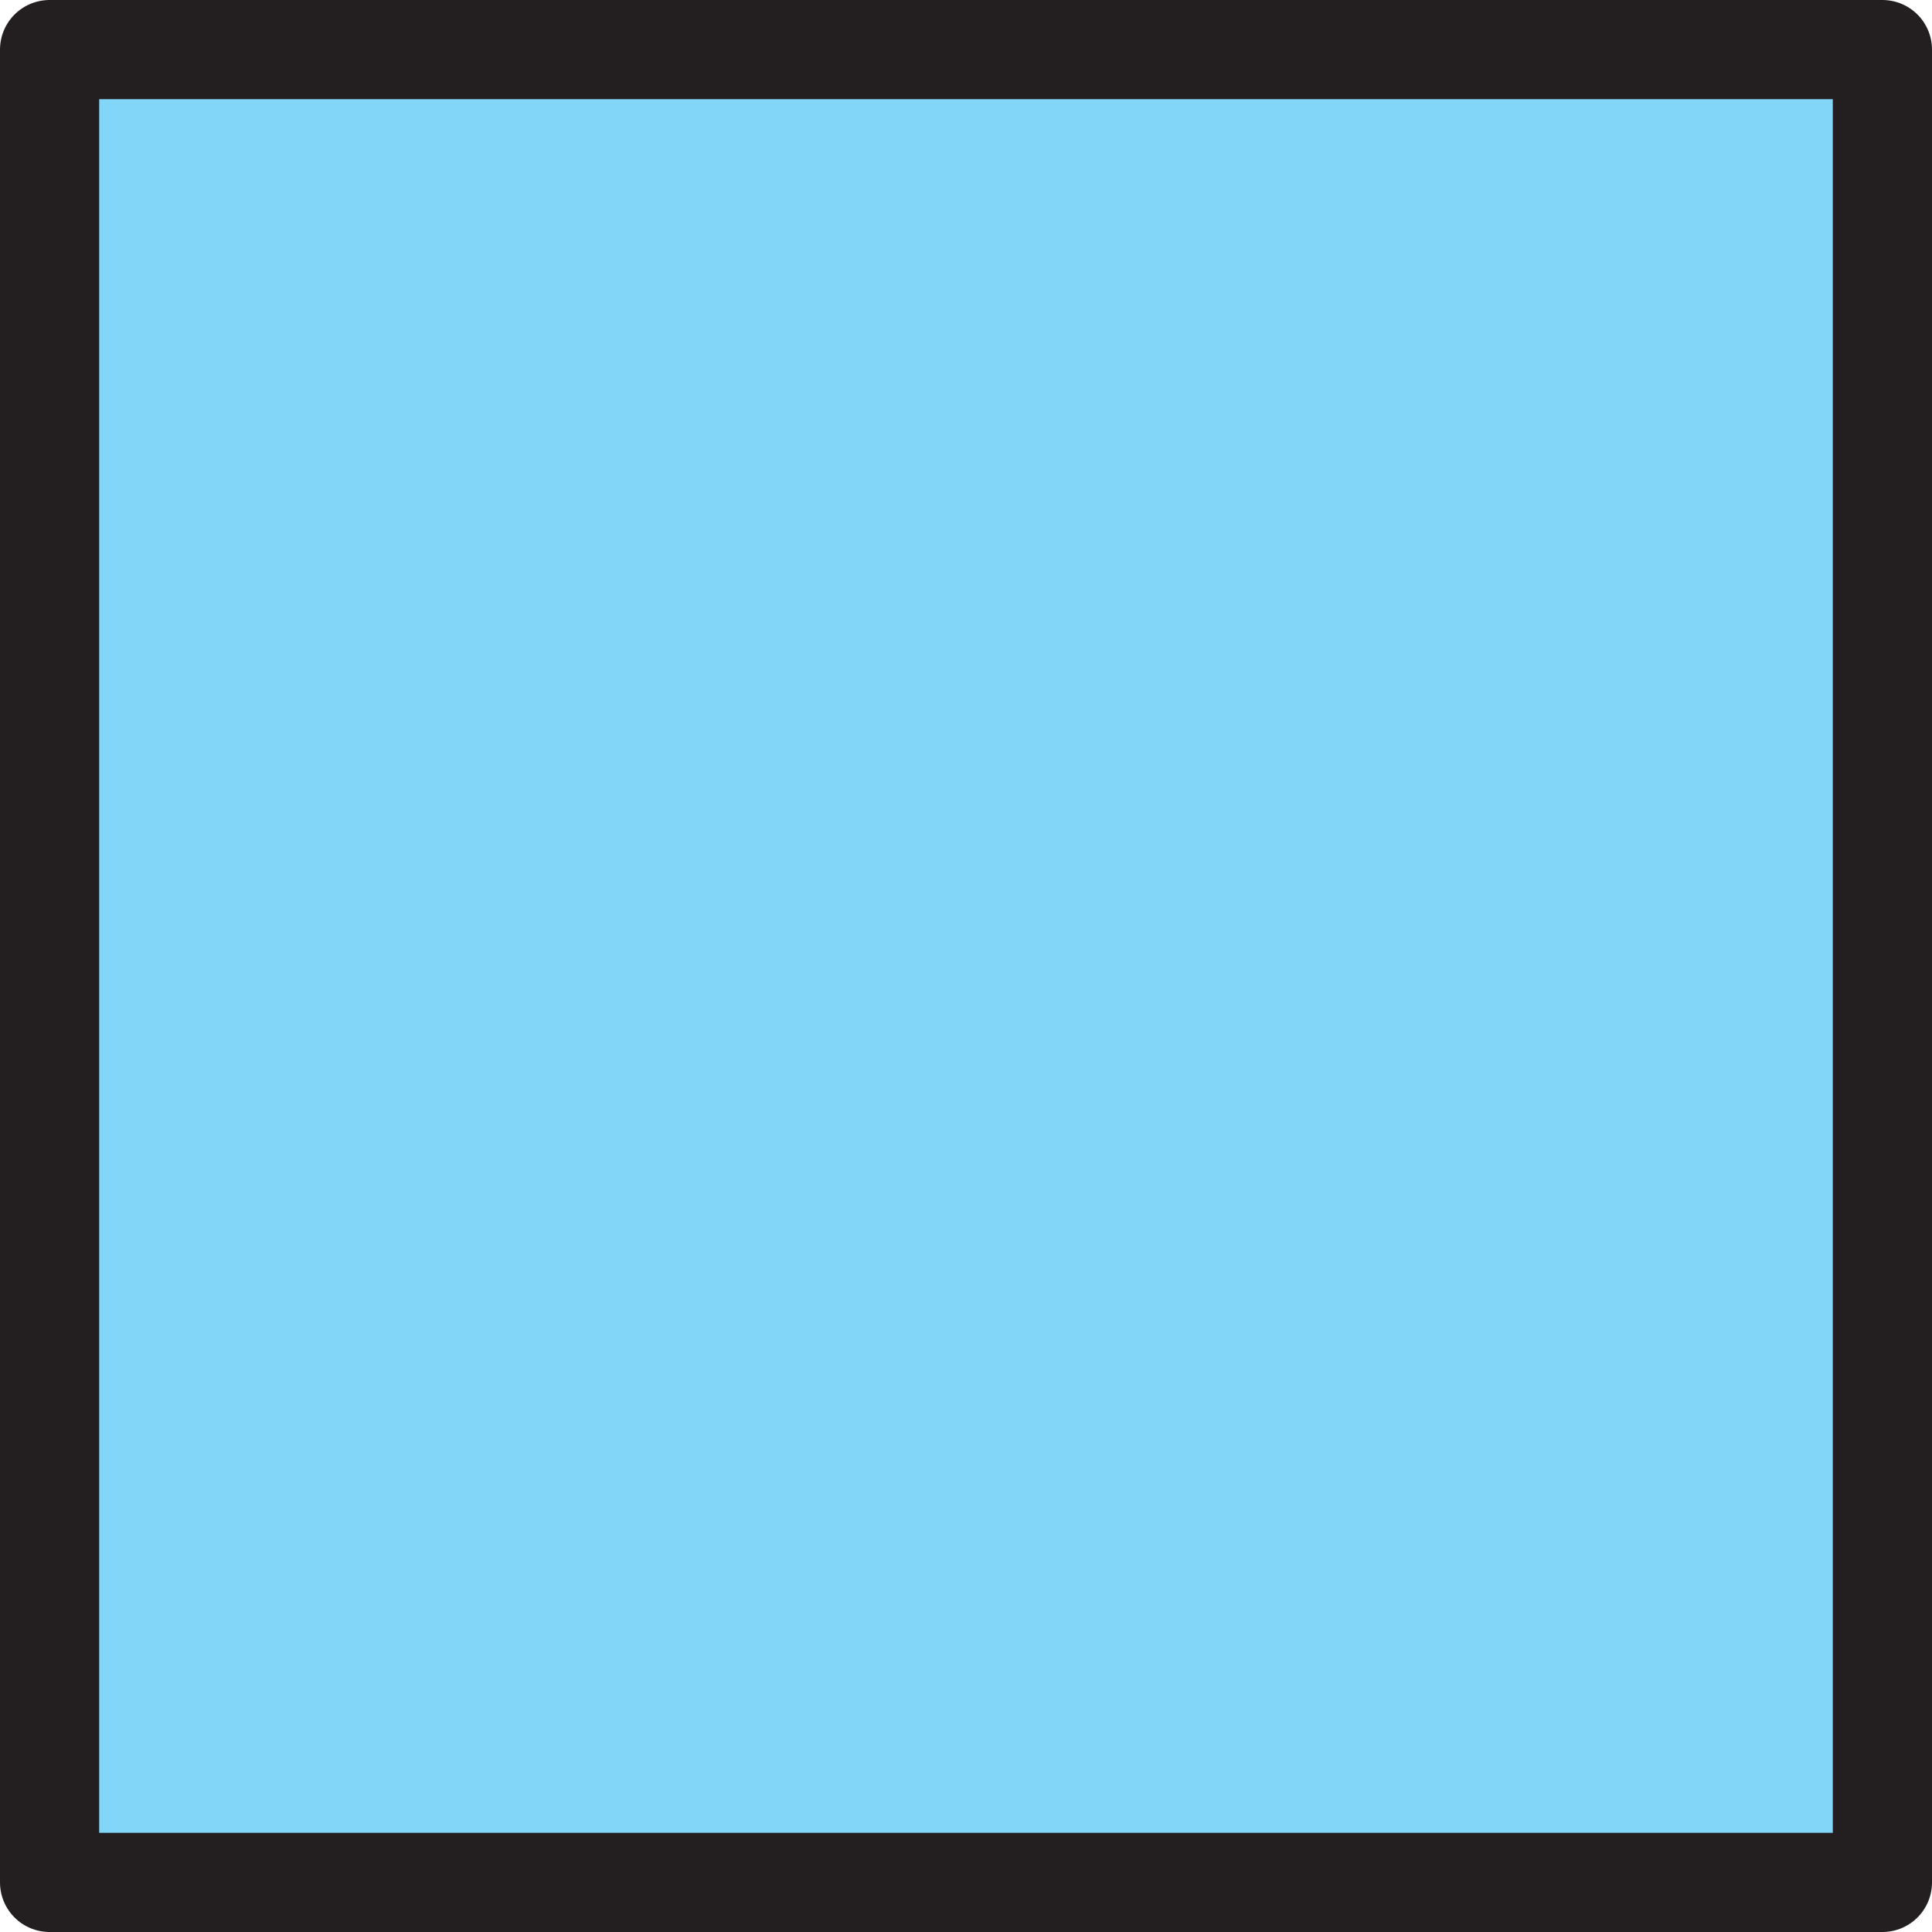 <?xml version="1.0" encoding="UTF-8" standalone="no"?>
<!-- Created with Inkscape (http://www.inkscape.org/) -->

<svg
   width="0.974mm"
   height="0.974mm"
   viewBox="0 0 0.974 0.974"
   version="1.1"
   id="svg1"
   inkscape:version="1.3 (0e150ed6c4, 2023-07-21)"
   sodipodi:docname="novelty-good.svg"
   xmlns:inkscape="http://www.inkscape.org/namespaces/inkscape"
   xmlns:sodipodi="http://sodipodi.sourceforge.net/DTD/sodipodi-0.dtd"
   xmlns="http://www.w3.org/2000/svg"
   xmlns:svg="http://www.w3.org/2000/svg">
  <sodipodi:namedview
     id="namedview1"
     pagecolor="#ffffff"
     bordercolor="#000000"
     borderopacity="0.25"
     inkscape:showpageshadow="2"
     inkscape:pageopacity="0.0"
     inkscape:pagecheckerboard="0"
     inkscape:deskcolor="#d1d1d1"
     inkscape:document-units="mm"
     inkscape:zoom="121.5847"
     inkscape:cx="1.4146516"
     inkscape:cy="1.579146"
     inkscape:window-width="1920"
     inkscape:window-height="1013"
     inkscape:window-x="0"
     inkscape:window-y="30"
     inkscape:window-maximized="1"
     inkscape:current-layer="layer1" />
  <defs
     id="defs1">
    <clipPath
       clipPathUnits="userSpaceOnUse"
       id="clipPath7701">
      <path
         d="m 266.392,483.852 c -1.017,0 -2.109,-0.322 -2.109,-1.563 v 0 -6.381 c 0.005,-0.859 0.703,-1.553 1.563,-1.553 v 0 h 3.263 c 0.651,0 1.736,-0.144 2.696,-0.059 v 0 c 1.064,0.093 1.975,0.465 1.975,1.621 v 0 6.357 c 0,0.858 -0.698,1.578 -1.562,1.578 v 0 z"
         transform="matrix(1.25,0,0,-1.25,-3.125e-5,0)"
         id="path7701" />
    </clipPath>
    <clipPath
       clipPathUnits="userSpaceOnUse"
       id="clipPath7703">
      <path
         d="m 266.392,483.852 c -1.017,0 -2.109,-0.322 -2.109,-1.563 v 0 -6.381 c 0.005,-0.859 0.703,-1.553 1.563,-1.553 v 0 h 3.263 c 0.651,0 1.736,-0.144 2.696,-0.059 v 0 c 1.064,0.093 1.975,0.465 1.975,1.621 v 0 6.357 c 0,0.858 -0.698,1.578 -1.562,1.578 v 0 z"
         transform="matrix(1.25,0,0,-1.25,-3.125e-5,0)"
         id="path7703" />
    </clipPath>
    <clipPath
       clipPathUnits="userSpaceOnUse"
       id="clipPath7705">
      <path
         d="m 266.392,483.852 c -1.017,0 -2.109,-0.322 -2.109,-1.563 v 0 -6.381 c 0.005,-0.859 0.703,-1.553 1.563,-1.553 v 0 h 3.263 c 0.651,0 1.736,-0.144 2.696,-0.059 v 0 c 1.064,0.093 1.975,0.465 1.975,1.621 v 0 6.357 c 0,0.858 -0.698,1.578 -1.562,1.578 v 0 z"
         transform="matrix(1.25,0,0,-1.25,-3.125e-5,0)"
         id="path7705" />
    </clipPath>
    <clipPath
       clipPathUnits="userSpaceOnUse"
       id="clipPath7707">
      <path
         d="m 266.392,483.852 c -1.017,0 -2.109,-0.322 -2.109,-1.563 v 0 -6.381 c 0.005,-0.859 0.703,-1.553 1.563,-1.553 v 0 h 3.263 c 0.651,0 1.736,-0.144 2.696,-0.059 v 0 c 1.064,0.093 1.975,0.465 1.975,1.621 v 0 6.357 c 0,0.858 -0.698,1.578 -1.562,1.578 v 0 z"
         transform="matrix(1.25,0,0,-1.25,-3.125e-5,0)"
         id="path7707" />
    </clipPath>
    <clipPath
       clipPathUnits="userSpaceOnUse"
       id="clipPath7709">
      <path
         d="m 266.392,483.852 c -1.017,0 -2.109,-0.322 -2.109,-1.563 v 0 -6.381 c 0.005,-0.859 0.703,-1.553 1.563,-1.553 v 0 h 3.263 c 0.651,0 1.736,-0.144 2.696,-0.059 v 0 c 1.064,0.093 1.975,0.465 1.975,1.621 v 0 6.357 c 0,0.858 -0.698,1.578 -1.562,1.578 v 0 z"
         transform="matrix(1.25,0,0,-1.25,-3.125e-5,0)"
         id="path7709" />
    </clipPath>
    <clipPath
       clipPathUnits="userSpaceOnUse"
       id="clipPath7711">
      <path
         d="m 266.392,483.852 c -1.017,0 -2.109,-0.322 -2.109,-1.563 v 0 -6.381 c 0.005,-0.859 0.703,-1.553 1.563,-1.553 v 0 h 3.263 c 0.651,0 1.736,-0.144 2.696,-0.059 v 0 c 1.064,0.093 1.975,0.465 1.975,1.621 v 0 6.357 c 0,0.858 -0.698,1.578 -1.562,1.578 v 0 z"
         transform="matrix(1.25,0,0,-1.25,-3.125e-5,0)"
         id="path7711" />
    </clipPath>
    <clipPath
       clipPathUnits="userSpaceOnUse"
       id="clipPath7713">
      <path
         d="m 266.392,483.852 c -1.017,0 -2.109,-0.322 -2.109,-1.563 v 0 -6.381 c 0.005,-0.859 0.703,-1.553 1.563,-1.553 v 0 h 3.263 c 0.651,0 1.736,-0.144 2.696,-0.059 v 0 c 1.064,0.093 1.975,0.465 1.975,1.621 v 0 6.357 c 0,0.858 -0.698,1.578 -1.562,1.578 v 0 z"
         transform="matrix(1.25,0,0,-1.25,-3.125e-5,0)"
         id="path7713" />
    </clipPath>
    <clipPath
       clipPathUnits="userSpaceOnUse"
       id="clipPath7715">
      <path
         d="m 266.392,483.852 c -1.017,0 -2.109,-0.322 -2.109,-1.563 v 0 -6.381 c 0.005,-0.859 0.703,-1.553 1.563,-1.553 v 0 h 3.263 c 0.651,0 1.736,-0.144 2.696,-0.059 v 0 c 1.064,0.093 1.975,0.465 1.975,1.621 v 0 6.357 c 0,0.858 -0.698,1.578 -1.562,1.578 v 0 z"
         transform="matrix(1.25,0,0,-1.25,-3.125e-5,0)"
         id="path7715" />
    </clipPath>
    <clipPath
       clipPathUnits="userSpaceOnUse"
       id="clipPath7717">
      <path
         d="m 266.392,483.852 c -1.017,0 -2.109,-0.322 -2.109,-1.563 v 0 -6.381 c 0.005,-0.859 0.703,-1.553 1.563,-1.553 v 0 h 3.263 c 0.651,0 1.736,-0.144 2.696,-0.059 v 0 c 1.064,0.093 1.975,0.465 1.975,1.621 v 0 6.357 c 0,0.858 -0.698,1.578 -1.562,1.578 v 0 z"
         transform="matrix(1.25,0,0,-1.25,-3.125e-5,0)"
         id="path7717" />
    </clipPath>
    <clipPath
       clipPathUnits="userSpaceOnUse"
       id="clipPath7719">
      <path
         d="m 266.392,483.852 c -1.017,0 -2.109,-0.322 -2.109,-1.563 v 0 -6.381 c 0.005,-0.859 0.703,-1.553 1.563,-1.553 v 0 h 3.263 c 0.651,0 1.736,-0.144 2.696,-0.059 v 0 c 1.064,0.093 1.975,0.465 1.975,1.621 v 0 6.357 c 0,0.858 -0.698,1.578 -1.562,1.578 v 0 z"
         transform="matrix(1.25,0,0,-1.25,-3.125e-5,0)"
         id="path7719" />
    </clipPath>
    <clipPath
       clipPathUnits="userSpaceOnUse"
       id="clipPath7721">
      <path
         d="m 266.392,483.852 c -1.017,0 -2.109,-0.322 -2.109,-1.563 v 0 -6.381 c 0.005,-0.859 0.703,-1.553 1.563,-1.553 v 0 h 3.263 c 0.651,0 1.736,-0.144 2.696,-0.059 v 0 c 1.064,0.093 1.975,0.465 1.975,1.621 v 0 6.357 c 0,0.858 -0.698,1.578 -1.562,1.578 v 0 z"
         transform="matrix(1.25,0,0,-1.25,-3.125e-5,0)"
         id="path7721" />
    </clipPath>
    <clipPath
       clipPathUnits="userSpaceOnUse"
       id="clipPath7723">
      <path
         d="m 266.392,483.852 c -1.017,0 -2.109,-0.322 -2.109,-1.563 v 0 -6.381 c 0.005,-0.859 0.703,-1.553 1.563,-1.553 v 0 h 3.263 c 0.651,0 1.736,-0.144 2.696,-0.059 v 0 c 1.064,0.093 1.975,0.465 1.975,1.621 v 0 6.357 c 0,0.858 -0.698,1.578 -1.562,1.578 v 0 z"
         transform="matrix(1.25,0,0,-1.25,-3.125e-5,0)"
         id="path7723" />
    </clipPath>
    <clipPath
       clipPathUnits="userSpaceOnUse"
       id="clipPath7725">
      <path
         d="m 266.392,483.852 c -1.017,0 -2.109,-0.322 -2.109,-1.563 v 0 -6.381 c 0.005,-0.859 0.703,-1.553 1.563,-1.553 v 0 h 3.263 c 0.651,0 1.736,-0.144 2.696,-0.059 v 0 c 1.064,0.093 1.975,0.465 1.975,1.621 v 0 6.357 c 0,0.858 -0.698,1.578 -1.562,1.578 v 0 z"
         transform="matrix(1.25,0,0,-1.25,-3.125e-5,0)"
         id="path7725" />
    </clipPath>
    <clipPath
       clipPathUnits="userSpaceOnUse"
       id="clipPath7727">
      <path
         d="m 266.392,483.852 c -1.017,0 -2.109,-0.322 -2.109,-1.563 v 0 -6.381 c 0.005,-0.859 0.703,-1.553 1.563,-1.553 v 0 h 3.263 c 0.651,0 1.736,-0.144 2.696,-0.059 v 0 c 1.064,0.093 1.975,0.465 1.975,1.621 v 0 6.357 c 0,0.858 -0.698,1.578 -1.562,1.578 v 0 z"
         transform="matrix(1.25,0,0,-1.25,-3.125e-5,0)"
         id="path7727" />
    </clipPath>
    <clipPath
       clipPathUnits="userSpaceOnUse"
       id="clipPath7729">
      <path
         d="m 266.392,483.852 c -1.017,0 -2.109,-0.322 -2.109,-1.563 v 0 -6.381 c 0.005,-0.859 0.703,-1.553 1.563,-1.553 v 0 h 3.263 c 0.651,0 1.736,-0.144 2.696,-0.059 v 0 c 1.064,0.093 1.975,0.465 1.975,1.621 v 0 6.357 c 0,0.858 -0.698,1.578 -1.562,1.578 v 0 z"
         transform="matrix(1.25,0,0,-1.25,-3.125e-5,0)"
         id="path7729" />
    </clipPath>
    <clipPath
       clipPathUnits="userSpaceOnUse"
       id="clipPath7731">
      <path
         d="m 266.392,483.852 c -1.017,0 -2.109,-0.322 -2.109,-1.563 v 0 -6.381 c 0.005,-0.859 0.703,-1.553 1.563,-1.553 v 0 h 3.263 c 0.651,0 1.736,-0.144 2.696,-0.059 v 0 c 1.064,0.093 1.975,0.465 1.975,1.621 v 0 6.357 c 0,0.858 -0.698,1.578 -1.562,1.578 v 0 z"
         transform="matrix(1.25,0,0,-1.25,-3.125e-5,0)"
         id="path7731" />
    </clipPath>
    <clipPath
       clipPathUnits="userSpaceOnUse"
       id="clipPath7733">
      <path
         d="m 266.392,483.852 c -1.017,0 -2.109,-0.322 -2.109,-1.563 v 0 -6.381 c 0.005,-0.859 0.703,-1.553 1.563,-1.553 v 0 h 3.263 c 0.651,0 1.736,-0.144 2.696,-0.059 v 0 c 1.064,0.093 1.975,0.465 1.975,1.621 v 0 6.357 c 0,0.858 -0.698,1.578 -1.562,1.578 v 0 z"
         transform="matrix(1.25,0,0,-1.25,-3.125e-5,0)"
         id="path7733" />
    </clipPath>
    <clipPath
       clipPathUnits="userSpaceOnUse"
       id="clipPath7735">
      <path
         d="m 266.392,483.852 c -1.017,0 -2.109,-0.322 -2.109,-1.563 v 0 -6.381 c 0.005,-0.859 0.703,-1.553 1.563,-1.553 v 0 h 3.263 c 0.651,0 1.736,-0.144 2.696,-0.059 v 0 c 1.064,0.093 1.975,0.465 1.975,1.621 v 0 6.357 c 0,0.858 -0.698,1.578 -1.562,1.578 v 0 z"
         transform="matrix(1.25,0,0,-1.25,-3.125e-5,0)"
         id="path7735" />
    </clipPath>
    <clipPath
       clipPathUnits="userSpaceOnUse"
       id="clipPath7737">
      <path
         d="m 266.392,483.852 c -1.017,0 -2.109,-0.322 -2.109,-1.563 v 0 -6.381 c 0.005,-0.859 0.703,-1.553 1.563,-1.553 v 0 h 3.263 c 0.651,0 1.736,-0.144 2.696,-0.059 v 0 c 1.064,0.093 1.975,0.465 1.975,1.621 v 0 6.357 c 0,0.858 -0.698,1.578 -1.562,1.578 v 0 z"
         transform="matrix(1.25,0,0,-1.25,-3.125e-5,0)"
         id="path7737" />
    </clipPath>
    <clipPath
       clipPathUnits="userSpaceOnUse"
       id="clipPath7739">
      <path
         d="m 266.392,483.852 c -1.017,0 -2.109,-0.322 -2.109,-1.563 v 0 -6.381 c 0.005,-0.859 0.703,-1.553 1.563,-1.553 v 0 h 3.263 c 0.651,0 1.736,-0.144 2.696,-0.059 v 0 c 1.064,0.093 1.975,0.465 1.975,1.621 v 0 6.357 c 0,0.858 -0.698,1.578 -1.562,1.578 v 0 z"
         transform="matrix(1.25,0,0,-1.25,-3.125e-5,0)"
         id="path7739" />
    </clipPath>
    <clipPath
       clipPathUnits="userSpaceOnUse"
       id="clipPath7741">
      <path
         d="m 266.392,483.852 c -1.017,0 -2.109,-0.322 -2.109,-1.563 v 0 -6.381 c 0.005,-0.859 0.703,-1.553 1.563,-1.553 v 0 h 3.263 c 0.651,0 1.736,-0.144 2.696,-0.059 v 0 c 1.064,0.093 1.975,0.465 1.975,1.621 v 0 6.357 c 0,0.858 -0.698,1.578 -1.562,1.578 v 0 z"
         transform="matrix(1.25,0,0,-1.25,-3.125e-5,0)"
         id="path7741" />
    </clipPath>
    <clipPath
       clipPathUnits="userSpaceOnUse"
       id="clipPath7743">
      <path
         d="m 266.392,483.852 c -1.017,0 -2.109,-0.322 -2.109,-1.563 v 0 -6.381 c 0.005,-0.859 0.703,-1.553 1.563,-1.553 v 0 h 3.263 c 0.651,0 1.736,-0.144 2.696,-0.059 v 0 c 1.064,0.093 1.975,0.465 1.975,1.621 v 0 6.357 c 0,0.858 -0.698,1.578 -1.562,1.578 v 0 z"
         transform="matrix(1.25,0,0,-1.25,-3.125e-5,0)"
         id="path7743" />
    </clipPath>
    <clipPath
       clipPathUnits="userSpaceOnUse"
       id="clipPath7745">
      <path
         d="m 266.392,483.852 c -1.017,0 -2.109,-0.322 -2.109,-1.563 v 0 -6.381 c 0.005,-0.859 0.703,-1.553 1.563,-1.553 v 0 h 3.263 c 0.651,0 1.736,-0.144 2.696,-0.059 v 0 c 1.064,0.093 1.975,0.465 1.975,1.621 v 0 6.357 c 0,0.858 -0.698,1.578 -1.562,1.578 v 0 z"
         transform="matrix(1.25,0,0,-1.25,-3.125e-5,0)"
         id="path7745" />
    </clipPath>
    <clipPath
       clipPathUnits="userSpaceOnUse"
       id="clipPath7747">
      <path
         d="m 266.392,483.852 c -1.017,0 -2.109,-0.322 -2.109,-1.563 v 0 -6.381 c 0.005,-0.859 0.703,-1.553 1.563,-1.553 v 0 h 3.263 c 0.651,0 1.736,-0.144 2.696,-0.059 v 0 c 1.064,0.093 1.975,0.465 1.975,1.621 v 0 6.357 c 0,0.858 -0.698,1.578 -1.562,1.578 v 0 z"
         transform="matrix(1.25,0,0,-1.25,-3.125e-5,0)"
         id="path7747" />
    </clipPath>
    <clipPath
       clipPathUnits="userSpaceOnUse"
       id="clipPath7749">
      <path
         d="m 266.392,483.852 c -1.017,0 -2.109,-0.322 -2.109,-1.563 v 0 -6.381 c 0.005,-0.859 0.703,-1.553 1.563,-1.553 v 0 h 3.263 c 0.651,0 1.736,-0.144 2.696,-0.059 v 0 c 1.064,0.093 1.975,0.465 1.975,1.621 v 0 6.357 c 0,0.858 -0.698,1.578 -1.562,1.578 v 0 z"
         transform="matrix(1.25,0,0,-1.25,-3.125e-5,0)"
         id="path7749" />
    </clipPath>
    <clipPath
       clipPathUnits="userSpaceOnUse"
       id="clipPath7751">
      <path
         d="m 266.392,483.852 c -1.017,0 -2.109,-0.322 -2.109,-1.563 v 0 -6.381 c 0.005,-0.859 0.703,-1.553 1.563,-1.553 v 0 h 3.263 c 0.651,0 1.736,-0.144 2.696,-0.059 v 0 c 1.064,0.093 1.975,0.465 1.975,1.621 v 0 6.357 c 0,0.858 -0.698,1.578 -1.562,1.578 v 0 z"
         transform="matrix(1.25,0,0,-1.25,-3.125e-5,0)"
         id="path7751" />
    </clipPath>
    <clipPath
       clipPathUnits="userSpaceOnUse"
       id="clipPath7753">
      <path
         d="m 266.392,483.852 c -1.017,0 -2.109,-0.322 -2.109,-1.563 v 0 -6.381 c 0.005,-0.859 0.703,-1.553 1.563,-1.553 v 0 h 3.263 c 0.651,0 1.736,-0.144 2.696,-0.059 v 0 c 1.064,0.093 1.975,0.465 1.975,1.621 v 0 6.357 c 0,0.858 -0.698,1.578 -1.562,1.578 v 0 z"
         transform="matrix(1.25,0,0,-1.25,-3.125e-5,0)"
         id="path7753" />
    </clipPath>
    <clipPath
       clipPathUnits="userSpaceOnUse"
       id="clipPath7755">
      <path
         d="m 266.392,483.852 c -1.017,0 -2.109,-0.322 -2.109,-1.563 v 0 -6.381 c 0.005,-0.859 0.703,-1.553 1.563,-1.553 v 0 h 3.263 c 0.651,0 1.736,-0.144 2.696,-0.059 v 0 c 1.064,0.093 1.975,0.465 1.975,1.621 v 0 6.357 c 0,0.858 -0.698,1.578 -1.562,1.578 v 0 z"
         transform="matrix(1.25,0,0,-1.25,-3.125e-5,0)"
         id="path7755" />
    </clipPath>
    <clipPath
       clipPathUnits="userSpaceOnUse"
       id="clipPath7757">
      <path
         d="m 266.392,483.852 c -1.017,0 -2.109,-0.322 -2.109,-1.563 v 0 -6.381 c 0.005,-0.859 0.703,-1.553 1.563,-1.553 v 0 h 3.263 c 0.651,0 1.736,-0.144 2.696,-0.059 v 0 c 1.064,0.093 1.975,0.465 1.975,1.621 v 0 6.357 c 0,0.858 -0.698,1.578 -1.562,1.578 v 0 z"
         transform="matrix(1.25,0,0,-1.25,-3.125e-5,0)"
         id="path7757" />
    </clipPath>
    <clipPath
       clipPathUnits="userSpaceOnUse"
       id="clipPath7759">
      <path
         d="m 266.392,483.852 c -1.017,0 -2.109,-0.322 -2.109,-1.563 v 0 -6.381 c 0.005,-0.859 0.703,-1.553 1.563,-1.553 v 0 h 3.263 c 0.651,0 1.736,-0.144 2.696,-0.059 v 0 c 1.064,0.093 1.975,0.465 1.975,1.621 v 0 6.357 c 0,0.858 -0.698,1.578 -1.562,1.578 v 0 z"
         transform="matrix(1.25,0,0,-1.25,-3.125e-5,0)"
         id="path7759" />
    </clipPath>
    <clipPath
       clipPathUnits="userSpaceOnUse"
       id="clipPath7761">
      <path
         d="m 266.392,483.852 c -1.017,0 -2.109,-0.322 -2.109,-1.563 v 0 -6.381 c 0.005,-0.859 0.703,-1.553 1.563,-1.553 v 0 h 3.263 c 0.651,0 1.736,-0.144 2.696,-0.059 v 0 c 1.064,0.093 1.975,0.465 1.975,1.621 v 0 6.357 c 0,0.858 -0.698,1.578 -1.562,1.578 v 0 z"
         transform="matrix(1.25,0,0,-1.25,-3.125e-5,0)"
         id="path7761" />
    </clipPath>
    <clipPath
       clipPathUnits="userSpaceOnUse"
       id="clipPath7763">
      <path
         d="m 266.392,483.852 c -1.017,0 -2.109,-0.322 -2.109,-1.563 v 0 -6.381 c 0.005,-0.859 0.703,-1.553 1.563,-1.553 v 0 h 3.263 c 0.651,0 1.736,-0.144 2.696,-0.059 v 0 c 1.064,0.093 1.975,0.465 1.975,1.621 v 0 6.357 c 0,0.858 -0.698,1.578 -1.562,1.578 v 0 z"
         transform="matrix(1.25,0,0,-1.25,-3.125e-5,0)"
         id="path7763" />
    </clipPath>
    <clipPath
       clipPathUnits="userSpaceOnUse"
       id="clipPath7765">
      <path
         d="m 266.392,483.852 c -1.017,0 -2.109,-0.322 -2.109,-1.563 v 0 -6.381 c 0.005,-0.859 0.703,-1.553 1.563,-1.553 v 0 h 3.263 c 0.651,0 1.736,-0.144 2.696,-0.059 v 0 c 1.064,0.093 1.975,0.465 1.975,1.621 v 0 6.357 c 0,0.858 -0.698,1.578 -1.562,1.578 v 0 z"
         transform="matrix(1.25,0,0,-1.25,-3.125e-5,0)"
         id="path7765" />
    </clipPath>
    <clipPath
       clipPathUnits="userSpaceOnUse"
       id="clipPath7767">
      <path
         d="m 266.392,483.852 c -1.017,0 -2.109,-0.322 -2.109,-1.563 v 0 -6.381 c 0.005,-0.859 0.703,-1.553 1.563,-1.553 v 0 h 3.263 c 0.651,0 1.736,-0.144 2.696,-0.059 v 0 c 1.064,0.093 1.975,0.465 1.975,1.621 v 0 6.357 c 0,0.858 -0.698,1.578 -1.562,1.578 v 0 z"
         transform="matrix(1.25,0,0,-1.25,-3.125e-5,0)"
         id="path7767" />
    </clipPath>
    <clipPath
       clipPathUnits="userSpaceOnUse"
       id="clipPath7769">
      <path
         d="m 266.392,483.852 c -1.017,0 -2.109,-0.322 -2.109,-1.563 v 0 -6.381 c 0.005,-0.859 0.703,-1.553 1.563,-1.553 v 0 h 3.263 c 0.651,0 1.736,-0.144 2.696,-0.059 v 0 c 1.064,0.093 1.975,0.465 1.975,1.621 v 0 6.357 c 0,0.858 -0.698,1.578 -1.562,1.578 v 0 z"
         transform="matrix(1.25,0,0,-1.25,-3.125e-5,0)"
         id="path7769" />
    </clipPath>
    <clipPath
       clipPathUnits="userSpaceOnUse"
       id="clipPath7771">
      <path
         d="m 266.392,483.852 c -1.017,0 -2.109,-0.322 -2.109,-1.563 v 0 -6.381 c 0.005,-0.859 0.703,-1.553 1.563,-1.553 v 0 h 3.263 c 0.651,0 1.736,-0.144 2.696,-0.059 v 0 c 1.064,0.093 1.975,0.465 1.975,1.621 v 0 6.357 c 0,0.858 -0.698,1.578 -1.562,1.578 v 0 z"
         transform="matrix(1.25,0,0,-1.25,-3.125e-5,0)"
         id="path7771" />
    </clipPath>
    <clipPath
       clipPathUnits="userSpaceOnUse"
       id="clipPath7773">
      <path
         d="m 266.392,483.852 c -1.017,0 -2.109,-0.322 -2.109,-1.563 v 0 -6.381 c 0.005,-0.859 0.703,-1.553 1.563,-1.553 v 0 h 3.263 c 0.651,0 1.736,-0.144 2.696,-0.059 v 0 c 1.064,0.093 1.975,0.465 1.975,1.621 v 0 6.357 c 0,0.858 -0.698,1.578 -1.562,1.578 v 0 z"
         transform="matrix(1.25,0,0,-1.25,-3.125e-5,0)"
         id="path7773" />
    </clipPath>
    <clipPath
       clipPathUnits="userSpaceOnUse"
       id="clipPath7775">
      <path
         d="m 266.392,483.852 c -1.017,0 -2.109,-0.322 -2.109,-1.563 v 0 -6.381 c 0.005,-0.859 0.703,-1.553 1.563,-1.553 v 0 h 3.263 c 0.651,0 1.736,-0.144 2.696,-0.059 v 0 c 1.064,0.093 1.975,0.465 1.975,1.621 v 0 6.357 c 0,0.858 -0.698,1.578 -1.562,1.578 v 0 z"
         transform="matrix(1.25,0,0,-1.25,-3.125e-5,0)"
         id="path7775" />
    </clipPath>
    <clipPath
       clipPathUnits="userSpaceOnUse"
       id="clipPath7777">
      <path
         d="m 266.392,483.852 c -1.017,0 -2.109,-0.322 -2.109,-1.563 v 0 -6.381 c 0.005,-0.859 0.703,-1.553 1.563,-1.553 v 0 h 3.263 c 0.651,0 1.736,-0.144 2.696,-0.059 v 0 c 1.064,0.093 1.975,0.465 1.975,1.621 v 0 6.357 c 0,0.858 -0.698,1.578 -1.562,1.578 v 0 z"
         transform="matrix(1.25,0,0,-1.25,-3.125e-5,0)"
         id="path7777" />
    </clipPath>
    <clipPath
       clipPathUnits="userSpaceOnUse"
       id="clipPath7779">
      <path
         d="m 266.392,483.852 c -1.017,0 -2.109,-0.322 -2.109,-1.563 v 0 -6.381 c 0.005,-0.859 0.703,-1.553 1.563,-1.553 v 0 h 3.263 c 0.651,0 1.736,-0.144 2.696,-0.059 v 0 c 1.064,0.093 1.975,0.465 1.975,1.621 v 0 6.357 c 0,0.858 -0.698,1.578 -1.562,1.578 v 0 z"
         transform="matrix(1.25,0,0,-1.25,-3.125e-5,0)"
         id="path7779" />
    </clipPath>
    <clipPath
       clipPathUnits="userSpaceOnUse"
       id="clipPath7781">
      <path
         d="m 266.392,483.852 c -1.017,0 -2.109,-0.322 -2.109,-1.563 v 0 -6.381 c 0.005,-0.859 0.703,-1.553 1.563,-1.553 v 0 h 3.263 c 0.651,0 1.736,-0.144 2.696,-0.059 v 0 c 1.064,0.093 1.975,0.465 1.975,1.621 v 0 6.357 c 0,0.858 -0.698,1.578 -1.562,1.578 v 0 z"
         transform="matrix(1.25,0,0,-1.25,-3.125e-5,0)"
         id="path7781" />
    </clipPath>
    <clipPath
       clipPathUnits="userSpaceOnUse"
       id="clipPath7783">
      <path
         d="m 266.392,483.852 c -1.017,0 -2.109,-0.322 -2.109,-1.563 v 0 -6.381 c 0.005,-0.859 0.703,-1.553 1.563,-1.553 v 0 h 3.263 c 0.651,0 1.736,-0.144 2.696,-0.059 v 0 c 1.064,0.093 1.975,0.465 1.975,1.621 v 0 6.357 c 0,0.858 -0.698,1.578 -1.562,1.578 v 0 z"
         transform="matrix(1.25,0,0,-1.25,-3.125e-5,0)"
         id="path7783" />
    </clipPath>
    <clipPath
       clipPathUnits="userSpaceOnUse"
       id="clipPath7785">
      <path
         d="m 266.392,483.852 c -1.017,0 -2.109,-0.322 -2.109,-1.563 v 0 -6.381 c 0.005,-0.859 0.703,-1.553 1.563,-1.553 v 0 h 3.263 c 0.651,0 1.736,-0.144 2.696,-0.059 v 0 c 1.064,0.093 1.975,0.465 1.975,1.621 v 0 6.357 c 0,0.858 -0.698,1.578 -1.562,1.578 v 0 z"
         transform="matrix(1.25,0,0,-1.25,-3.125e-5,0)"
         id="path7785" />
    </clipPath>
    <clipPath
       clipPathUnits="userSpaceOnUse"
       id="clipPath7787">
      <path
         d="m 266.392,483.852 c -1.017,0 -2.109,-0.322 -2.109,-1.563 v 0 -6.381 c 0.005,-0.859 0.703,-1.553 1.563,-1.553 v 0 h 3.263 c 0.651,0 1.736,-0.144 2.696,-0.059 v 0 c 1.064,0.093 1.975,0.465 1.975,1.621 v 0 6.357 c 0,0.858 -0.698,1.578 -1.562,1.578 v 0 z"
         transform="matrix(1.25,0,0,-1.25,-3.125e-5,0)"
         id="path7787" />
    </clipPath>
    <clipPath
       clipPathUnits="userSpaceOnUse"
       id="clipPath7789">
      <path
         d="m 266.392,483.852 c -1.017,0 -2.109,-0.322 -2.109,-1.563 v 0 -6.381 c 0.005,-0.859 0.703,-1.553 1.563,-1.553 v 0 h 3.263 c 0.651,0 1.736,-0.144 2.696,-0.059 v 0 c 1.064,0.093 1.975,0.465 1.975,1.621 v 0 6.357 c 0,0.858 -0.698,1.578 -1.562,1.578 v 0 z"
         transform="matrix(1.25,0,0,-1.25,-3.125e-5,0)"
         id="path7789" />
    </clipPath>
    <clipPath
       clipPathUnits="userSpaceOnUse"
       id="clipPath7791">
      <path
         d="m 266.392,483.852 c -1.017,0 -2.109,-0.322 -2.109,-1.563 v 0 -6.381 c 0.005,-0.859 0.703,-1.553 1.563,-1.553 v 0 h 3.263 c 0.651,0 1.736,-0.144 2.696,-0.059 v 0 c 1.064,0.093 1.975,0.465 1.975,1.621 v 0 6.357 c 0,0.858 -0.698,1.578 -1.562,1.578 v 0 z"
         transform="matrix(1.25,0,0,-1.25,-3.125e-5,0)"
         id="path7791" />
    </clipPath>
    <clipPath
       clipPathUnits="userSpaceOnUse"
       id="clipPath7793">
      <path
         d="m 266.392,483.852 c -1.017,0 -2.109,-0.322 -2.109,-1.563 v 0 -6.381 c 0.005,-0.859 0.703,-1.553 1.563,-1.553 v 0 h 3.263 c 0.651,0 1.736,-0.144 2.696,-0.059 v 0 c 1.064,0.093 1.975,0.465 1.975,1.621 v 0 6.357 c 0,0.858 -0.698,1.578 -1.562,1.578 v 0 z"
         transform="matrix(1.25,0,0,-1.25,-3.125e-5,0)"
         id="path7793" />
    </clipPath>
    <clipPath
       clipPathUnits="userSpaceOnUse"
       id="clipPath7795">
      <path
         d="m 266.392,483.852 c -1.017,0 -2.109,-0.322 -2.109,-1.563 v 0 -6.381 c 0.005,-0.859 0.703,-1.553 1.563,-1.553 v 0 h 3.263 c 0.651,0 1.736,-0.144 2.696,-0.059 v 0 c 1.064,0.093 1.975,0.465 1.975,1.621 v 0 6.357 c 0,0.858 -0.698,1.578 -1.562,1.578 v 0 z"
         transform="matrix(1.25,0,0,-1.25,-3.125e-5,0)"
         id="path7795" />
    </clipPath>
    <clipPath
       clipPathUnits="userSpaceOnUse"
       id="clipPath7797">
      <path
         d="m 266.392,483.852 c -1.017,0 -2.109,-0.322 -2.109,-1.563 v 0 -6.381 c 0.005,-0.859 0.703,-1.553 1.563,-1.553 v 0 h 3.263 c 0.651,0 1.736,-0.144 2.696,-0.059 v 0 c 1.064,0.093 1.975,0.465 1.975,1.621 v 0 6.357 c 0,0.858 -0.698,1.578 -1.562,1.578 v 0 z"
         transform="matrix(1.25,0,0,-1.25,-3.125e-5,0)"
         id="path7797" />
    </clipPath>
    <clipPath
       clipPathUnits="userSpaceOnUse"
       id="clipPath7799">
      <path
         d="m 266.392,483.852 c -1.017,0 -2.109,-0.322 -2.109,-1.563 v 0 -6.381 c 0.005,-0.859 0.703,-1.553 1.563,-1.553 v 0 h 3.263 c 0.651,0 1.736,-0.144 2.696,-0.059 v 0 c 1.064,0.093 1.975,0.465 1.975,1.621 v 0 6.357 c 0,0.858 -0.698,1.578 -1.562,1.578 v 0 z"
         transform="matrix(1.25,0,0,-1.25,-3.125e-5,0)"
         id="path7799" />
    </clipPath>
    <clipPath
       clipPathUnits="userSpaceOnUse"
       id="clipPath7801">
      <path
         d="m 266.392,483.852 c -1.017,0 -2.109,-0.322 -2.109,-1.563 v 0 -6.381 c 0.005,-0.859 0.703,-1.553 1.563,-1.553 v 0 h 3.263 c 0.651,0 1.736,-0.144 2.696,-0.059 v 0 c 1.064,0.093 1.975,0.465 1.975,1.621 v 0 6.357 c 0,0.858 -0.698,1.578 -1.562,1.578 v 0 z"
         transform="matrix(1.25,0,0,-1.25,-3.125e-5,0)"
         id="path7801" />
    </clipPath>
    <clipPath
       clipPathUnits="userSpaceOnUse"
       id="clipPath7803">
      <path
         d="m 266.392,483.852 c -1.017,0 -2.109,-0.322 -2.109,-1.563 v 0 -6.381 c 0.005,-0.859 0.703,-1.553 1.563,-1.553 v 0 h 3.263 c 0.651,0 1.736,-0.144 2.696,-0.059 v 0 c 1.064,0.093 1.975,0.465 1.975,1.621 v 0 6.357 c 0,0.858 -0.698,1.578 -1.562,1.578 v 0 z"
         transform="matrix(1.25,0,0,-1.25,-3.125e-5,0)"
         id="path7803" />
    </clipPath>
    <clipPath
       clipPathUnits="userSpaceOnUse"
       id="clipPath7805">
      <path
         d="m 266.392,483.852 c -1.017,0 -2.109,-0.322 -2.109,-1.563 v 0 -6.381 c 0.005,-0.859 0.703,-1.553 1.563,-1.553 v 0 h 3.263 c 0.651,0 1.736,-0.144 2.696,-0.059 v 0 c 1.064,0.093 1.975,0.465 1.975,1.621 v 0 6.357 c 0,0.858 -0.698,1.578 -1.562,1.578 v 0 z"
         transform="matrix(1.25,0,0,-1.25,-3.125e-5,0)"
         id="path7805" />
    </clipPath>
    <clipPath
       clipPathUnits="userSpaceOnUse"
       id="clipPath7807">
      <path
         d="m 266.392,483.852 c -1.017,0 -2.109,-0.322 -2.109,-1.563 v 0 -6.381 c 0.005,-0.859 0.703,-1.553 1.563,-1.553 v 0 h 3.263 c 0.651,0 1.736,-0.144 2.696,-0.059 v 0 c 1.064,0.093 1.975,0.465 1.975,1.621 v 0 6.357 c 0,0.858 -0.698,1.578 -1.562,1.578 v 0 z"
         transform="matrix(1.25,0,0,-1.25,-3.125e-5,0)"
         id="path7807" />
    </clipPath>
    <clipPath
       clipPathUnits="userSpaceOnUse"
       id="clipPath7809">
      <path
         d="m 266.392,483.852 c -1.017,0 -2.109,-0.322 -2.109,-1.563 v 0 -6.381 c 0.005,-0.859 0.703,-1.553 1.563,-1.553 v 0 h 3.263 c 0.651,0 1.736,-0.144 2.696,-0.059 v 0 c 1.064,0.093 1.975,0.465 1.975,1.621 v 0 6.357 c 0,0.858 -0.698,1.578 -1.562,1.578 v 0 z"
         transform="matrix(1.25,0,0,-1.25,-3.125e-5,0)"
         id="path7809" />
    </clipPath>
    <clipPath
       clipPathUnits="userSpaceOnUse"
       id="clipPath7811">
      <path
         d="m 266.392,483.852 c -1.017,0 -2.109,-0.322 -2.109,-1.563 v 0 -6.381 c 0.005,-0.859 0.703,-1.553 1.563,-1.553 v 0 h 3.263 c 0.651,0 1.736,-0.144 2.696,-0.059 v 0 c 1.064,0.093 1.975,0.465 1.975,1.621 v 0 6.357 c 0,0.858 -0.698,1.578 -1.562,1.578 v 0 z"
         transform="matrix(1.25,0,0,-1.25,-3.125e-5,0)"
         id="path7811" />
    </clipPath>
    <clipPath
       clipPathUnits="userSpaceOnUse"
       id="clipPath7813">
      <path
         d="m 266.392,483.852 c -1.017,0 -2.109,-0.322 -2.109,-1.563 v 0 -6.381 c 0.005,-0.859 0.703,-1.553 1.563,-1.553 v 0 h 3.263 c 0.651,0 1.736,-0.144 2.696,-0.059 v 0 c 1.064,0.093 1.975,0.465 1.975,1.621 v 0 6.357 c 0,0.858 -0.698,1.578 -1.562,1.578 v 0 z"
         transform="matrix(1.25,0,0,-1.25,-3.125e-5,0)"
         id="path7813" />
    </clipPath>
    <clipPath
       clipPathUnits="userSpaceOnUse"
       id="clipPath7815">
      <path
         d="m 266.392,483.852 c -1.017,0 -2.109,-0.322 -2.109,-1.563 v 0 -6.381 c 0.005,-0.859 0.703,-1.553 1.563,-1.553 v 0 h 3.263 c 0.651,0 1.736,-0.144 2.696,-0.059 v 0 c 1.064,0.093 1.975,0.465 1.975,1.621 v 0 6.357 c 0,0.858 -0.698,1.578 -1.562,1.578 v 0 z"
         transform="matrix(1.25,0,0,-1.25,-3.125e-5,0)"
         id="path7815" />
    </clipPath>
    <clipPath
       clipPathUnits="userSpaceOnUse"
       id="clipPath7817">
      <path
         d="m 266.392,483.852 c -1.017,0 -2.109,-0.322 -2.109,-1.563 v 0 -6.381 c 0.005,-0.859 0.703,-1.553 1.563,-1.553 v 0 h 3.263 c 0.651,0 1.736,-0.144 2.696,-0.059 v 0 c 1.064,0.093 1.975,0.465 1.975,1.621 v 0 6.357 c 0,0.858 -0.698,1.578 -1.562,1.578 v 0 z"
         transform="matrix(1.25,0,0,-1.25,-3.125e-5,0)"
         id="path7817" />
    </clipPath>
    <clipPath
       clipPathUnits="userSpaceOnUse"
       id="clipPath7819">
      <path
         d="m 266.392,483.852 c -1.017,0 -2.109,-0.322 -2.109,-1.563 v 0 -6.381 c 0.005,-0.859 0.703,-1.553 1.563,-1.553 v 0 h 3.263 c 0.651,0 1.736,-0.144 2.696,-0.059 v 0 c 1.064,0.093 1.975,0.465 1.975,1.621 v 0 6.357 c 0,0.858 -0.698,1.578 -1.562,1.578 v 0 z"
         transform="matrix(1.25,0,0,-1.25,-3.125e-5,0)"
         id="path7819" />
    </clipPath>
    <clipPath
       clipPathUnits="userSpaceOnUse"
       id="clipPath7821">
      <path
         d="m 266.392,483.852 c -1.017,0 -2.109,-0.322 -2.109,-1.563 v 0 -6.381 c 0.005,-0.859 0.703,-1.553 1.563,-1.553 v 0 h 3.263 c 0.651,0 1.736,-0.144 2.696,-0.059 v 0 c 1.064,0.093 1.975,0.465 1.975,1.621 v 0 6.357 c 0,0.858 -0.698,1.578 -1.562,1.578 v 0 z"
         transform="matrix(1.25,0,0,-1.25,-3.125e-5,0)"
         id="path7821" />
    </clipPath>
    <clipPath
       clipPathUnits="userSpaceOnUse"
       id="clipPath7823">
      <path
         d="m 266.392,483.852 c -1.017,0 -2.109,-0.322 -2.109,-1.563 v 0 -6.381 c 0.005,-0.859 0.703,-1.553 1.563,-1.553 v 0 h 3.263 c 0.651,0 1.736,-0.144 2.696,-0.059 v 0 c 1.064,0.093 1.975,0.465 1.975,1.621 v 0 6.357 c 0,0.858 -0.698,1.578 -1.562,1.578 v 0 z"
         transform="matrix(1.25,0,0,-1.25,-3.125e-5,0)"
         id="path7823" />
    </clipPath>
    <clipPath
       clipPathUnits="userSpaceOnUse"
       id="clipPath7825">
      <path
         d="m 266.392,483.852 c -1.017,0 -2.109,-0.322 -2.109,-1.563 v 0 -6.381 c 0.005,-0.859 0.703,-1.553 1.563,-1.553 v 0 h 3.263 c 0.651,0 1.736,-0.144 2.696,-0.059 v 0 c 1.064,0.093 1.975,0.465 1.975,1.621 v 0 6.357 c 0,0.858 -0.698,1.578 -1.562,1.578 v 0 z"
         transform="matrix(1.25,0,0,-1.25,-3.125e-5,0)"
         id="path7825" />
    </clipPath>
    <clipPath
       clipPathUnits="userSpaceOnUse"
       id="clipPath7827">
      <path
         d="m 266.392,483.852 c -1.017,0 -2.109,-0.322 -2.109,-1.563 v 0 -6.381 c 0.005,-0.859 0.703,-1.553 1.563,-1.553 v 0 h 3.263 c 0.651,0 1.736,-0.144 2.696,-0.059 v 0 c 1.064,0.093 1.975,0.465 1.975,1.621 v 0 6.357 c 0,0.858 -0.698,1.578 -1.562,1.578 v 0 z"
         transform="matrix(1.25,0,0,-1.25,-3.125e-5,0)"
         id="path7827" />
    </clipPath>
    <clipPath
       clipPathUnits="userSpaceOnUse"
       id="clipPath7829">
      <path
         d="m 266.392,483.852 c -1.017,0 -2.109,-0.322 -2.109,-1.563 v 0 -6.381 c 0.005,-0.859 0.703,-1.553 1.563,-1.553 v 0 h 3.263 c 0.651,0 1.736,-0.144 2.696,-0.059 v 0 c 1.064,0.093 1.975,0.465 1.975,1.621 v 0 6.357 c 0,0.858 -0.698,1.578 -1.562,1.578 v 0 z"
         transform="matrix(1.25,0,0,-1.25,-3.125e-5,0)"
         id="path7829" />
    </clipPath>
    <clipPath
       clipPathUnits="userSpaceOnUse"
       id="clipPath7831">
      <path
         d="m 266.392,483.852 c -1.017,0 -2.109,-0.322 -2.109,-1.563 v 0 -6.381 c 0.005,-0.859 0.703,-1.553 1.563,-1.553 v 0 h 3.263 c 0.651,0 1.736,-0.144 2.696,-0.059 v 0 c 1.064,0.093 1.975,0.465 1.975,1.621 v 0 6.357 c 0,0.858 -0.698,1.578 -1.562,1.578 v 0 z"
         transform="matrix(1.25,0,0,-1.25,-3.125e-5,0)"
         id="path7831" />
    </clipPath>
    <clipPath
       clipPathUnits="userSpaceOnUse"
       id="clipPath7833">
      <path
         d="m 266.392,483.852 c -1.017,0 -2.109,-0.322 -2.109,-1.563 v 0 -6.381 c 0.005,-0.859 0.703,-1.553 1.563,-1.553 v 0 h 3.263 c 0.651,0 1.736,-0.144 2.696,-0.059 v 0 c 1.064,0.093 1.975,0.465 1.975,1.621 v 0 6.357 c 0,0.858 -0.698,1.578 -1.562,1.578 v 0 z"
         transform="matrix(1.25,0,0,-1.25,-3.125e-5,0)"
         id="path7833" />
    </clipPath>
    <clipPath
       clipPathUnits="userSpaceOnUse"
       id="clipPath7835">
      <path
         d="m 266.392,483.852 c -1.017,0 -2.109,-0.322 -2.109,-1.563 v 0 -6.381 c 0.005,-0.859 0.703,-1.553 1.563,-1.553 v 0 h 3.263 c 0.651,0 1.736,-0.144 2.696,-0.059 v 0 c 1.064,0.093 1.975,0.465 1.975,1.621 v 0 6.357 c 0,0.858 -0.698,1.578 -1.562,1.578 v 0 z"
         transform="matrix(1.25,0,0,-1.25,-3.125e-5,0)"
         id="path7835" />
    </clipPath>
    <clipPath
       clipPathUnits="userSpaceOnUse"
       id="clipPath7837">
      <path
         d="m 266.392,483.852 c -1.017,0 -2.109,-0.322 -2.109,-1.563 v 0 -6.381 c 0.005,-0.859 0.703,-1.553 1.563,-1.553 v 0 h 3.263 c 0.651,0 1.736,-0.144 2.696,-0.059 v 0 c 1.064,0.093 1.975,0.465 1.975,1.621 v 0 6.357 c 0,0.858 -0.698,1.578 -1.562,1.578 v 0 z"
         transform="matrix(1.25,0,0,-1.25,-3.125e-5,0)"
         id="path7837" />
    </clipPath>
    <clipPath
       clipPathUnits="userSpaceOnUse"
       id="clipPath7839">
      <path
         d="m 266.392,483.852 c -1.017,0 -2.109,-0.322 -2.109,-1.563 v 0 -6.381 c 0.005,-0.859 0.703,-1.553 1.563,-1.553 v 0 h 3.263 c 0.651,0 1.736,-0.144 2.696,-0.059 v 0 c 1.064,0.093 1.975,0.465 1.975,1.621 v 0 6.357 c 0,0.858 -0.698,1.578 -1.562,1.578 v 0 z"
         transform="matrix(1.25,0,0,-1.25,-3.125e-5,0)"
         id="path7839" />
    </clipPath>
    <clipPath
       clipPathUnits="userSpaceOnUse"
       id="clipPath7841">
      <path
         d="m 266.392,483.852 c -1.017,0 -2.109,-0.322 -2.109,-1.563 v 0 -6.381 c 0.005,-0.859 0.703,-1.553 1.563,-1.553 v 0 h 3.263 c 0.651,0 1.736,-0.144 2.696,-0.059 v 0 c 1.064,0.093 1.975,0.465 1.975,1.621 v 0 6.357 c 0,0.858 -0.698,1.578 -1.562,1.578 v 0 z"
         transform="matrix(1.25,0,0,-1.25,-3.125e-5,0)"
         id="path7841" />
    </clipPath>
    <clipPath
       clipPathUnits="userSpaceOnUse"
       id="clipPath7843">
      <path
         d="m 266.392,483.852 c -1.017,0 -2.109,-0.322 -2.109,-1.563 v 0 -6.381 c 0.005,-0.859 0.703,-1.553 1.563,-1.553 v 0 h 3.263 c 0.651,0 1.736,-0.144 2.696,-0.059 v 0 c 1.064,0.093 1.975,0.465 1.975,1.621 v 0 6.357 c 0,0.858 -0.698,1.578 -1.562,1.578 v 0 z"
         transform="matrix(1.25,0,0,-1.25,-3.125e-5,0)"
         id="path7843" />
    </clipPath>
    <clipPath
       clipPathUnits="userSpaceOnUse"
       id="clipPath7845">
      <path
         d="m 266.392,483.852 c -1.017,0 -2.109,-0.322 -2.109,-1.563 v 0 -6.381 c 0.005,-0.859 0.703,-1.553 1.563,-1.553 v 0 h 3.263 c 0.651,0 1.736,-0.144 2.696,-0.059 v 0 c 1.064,0.093 1.975,0.465 1.975,1.621 v 0 6.357 c 0,0.858 -0.698,1.578 -1.562,1.578 v 0 z"
         transform="matrix(1.25,0,0,-1.25,-3.125e-5,0)"
         id="path7845" />
    </clipPath>
    <clipPath
       clipPathUnits="userSpaceOnUse"
       id="clipPath7847">
      <path
         d="m 266.392,483.852 c -1.017,0 -2.109,-0.322 -2.109,-1.563 v 0 -6.381 c 0.005,-0.859 0.703,-1.553 1.563,-1.553 v 0 h 3.263 c 0.651,0 1.736,-0.144 2.696,-0.059 v 0 c 1.064,0.093 1.975,0.465 1.975,1.621 v 0 6.357 c 0,0.858 -0.698,1.578 -1.562,1.578 v 0 z"
         transform="matrix(1.25,0,0,-1.25,-3.125e-5,0)"
         id="path7847" />
    </clipPath>
    <clipPath
       clipPathUnits="userSpaceOnUse"
       id="clipPath7849">
      <path
         d="m 266.392,483.852 c -1.017,0 -2.109,-0.322 -2.109,-1.563 v 0 -6.381 c 0.005,-0.859 0.703,-1.553 1.563,-1.553 v 0 h 3.263 c 0.651,0 1.736,-0.144 2.696,-0.059 v 0 c 1.064,0.093 1.975,0.465 1.975,1.621 v 0 6.357 c 0,0.858 -0.698,1.578 -1.562,1.578 v 0 z"
         transform="matrix(1.25,0,0,-1.25,-3.125e-5,0)"
         id="path7849" />
    </clipPath>
    <clipPath
       clipPathUnits="userSpaceOnUse"
       id="clipPath7851">
      <path
         d="m 266.392,483.852 c -1.017,0 -2.109,-0.322 -2.109,-1.563 v 0 -6.381 c 0.005,-0.859 0.703,-1.553 1.563,-1.553 v 0 h 3.263 c 0.651,0 1.736,-0.144 2.696,-0.059 v 0 c 1.064,0.093 1.975,0.465 1.975,1.621 v 0 6.357 c 0,0.858 -0.698,1.578 -1.562,1.578 v 0 z"
         transform="matrix(1.25,0,0,-1.25,-3.125e-5,0)"
         id="path7851" />
    </clipPath>
    <clipPath
       clipPathUnits="userSpaceOnUse"
       id="clipPath7853">
      <path
         d="m 266.392,483.852 c -1.017,0 -2.109,-0.322 -2.109,-1.563 v 0 -6.381 c 0.005,-0.859 0.703,-1.553 1.563,-1.553 v 0 h 3.263 c 0.651,0 1.736,-0.144 2.696,-0.059 v 0 c 1.064,0.093 1.975,0.465 1.975,1.621 v 0 6.357 c 0,0.858 -0.698,1.578 -1.562,1.578 v 0 z"
         transform="matrix(1.25,0,0,-1.25,-3.125e-5,0)"
         id="path7853" />
    </clipPath>
    <clipPath
       clipPathUnits="userSpaceOnUse"
       id="clipPath7855">
      <path
         d="m 266.392,483.852 c -1.017,0 -2.109,-0.322 -2.109,-1.563 v 0 -6.381 c 0.005,-0.859 0.703,-1.553 1.563,-1.553 v 0 h 3.263 c 0.651,0 1.736,-0.144 2.696,-0.059 v 0 c 1.064,0.093 1.975,0.465 1.975,1.621 v 0 6.357 c 0,0.858 -0.698,1.578 -1.562,1.578 v 0 z"
         transform="matrix(1.25,0,0,-1.25,-3.125e-5,0)"
         id="path7855" />
    </clipPath>
    <clipPath
       clipPathUnits="userSpaceOnUse"
       id="clipPath7857">
      <path
         d="m 266.392,483.852 c -1.017,0 -2.109,-0.322 -2.109,-1.563 v 0 -6.381 c 0.005,-0.859 0.703,-1.553 1.563,-1.553 v 0 h 3.263 c 0.651,0 1.736,-0.144 2.696,-0.059 v 0 c 1.064,0.093 1.975,0.465 1.975,1.621 v 0 6.357 c 0,0.858 -0.698,1.578 -1.562,1.578 v 0 z"
         transform="matrix(1.25,0,0,-1.25,-3.125e-5,0)"
         id="path7857" />
    </clipPath>
    <clipPath
       clipPathUnits="userSpaceOnUse"
       id="clipPath7859">
      <path
         d="m 266.392,483.852 c -1.017,0 -2.109,-0.322 -2.109,-1.563 v 0 -6.381 c 0.005,-0.859 0.703,-1.553 1.563,-1.553 v 0 h 3.263 c 0.651,0 1.736,-0.144 2.696,-0.059 v 0 c 1.064,0.093 1.975,0.465 1.975,1.621 v 0 6.357 c 0,0.858 -0.698,1.578 -1.562,1.578 v 0 z"
         transform="matrix(1.25,0,0,-1.25,-3.125e-5,0)"
         id="path7859" />
    </clipPath>
    <clipPath
       clipPathUnits="userSpaceOnUse"
       id="clipPath7861">
      <path
         d="m 266.392,483.852 c -1.017,0 -2.109,-0.322 -2.109,-1.563 v 0 -6.381 c 0.005,-0.859 0.703,-1.553 1.563,-1.553 v 0 h 3.263 c 0.651,0 1.736,-0.144 2.696,-0.059 v 0 c 1.064,0.093 1.975,0.465 1.975,1.621 v 0 6.357 c 0,0.858 -0.698,1.578 -1.562,1.578 v 0 z"
         transform="matrix(1.25,0,0,-1.25,-3.125e-5,0)"
         id="path7861" />
    </clipPath>
  </defs>
  <g
     inkscape:label="Layer 1"
     inkscape:groupmode="layer"
     id="layer1"
     transform="translate(-120.527,-170.564)">
    <rect
       style="fill:#82d6f7;fill-opacity:1;stroke:#231f20;stroke-width:0.05;stroke-linecap:round;stroke-linejoin:round;stroke-dasharray:none;stroke-dashoffset:0;paint-order:normal"
       id="rect4"
       width="0.924"
       height="0.924"
       x="120.552"
       y="170.589" />
  </g>
</svg>
